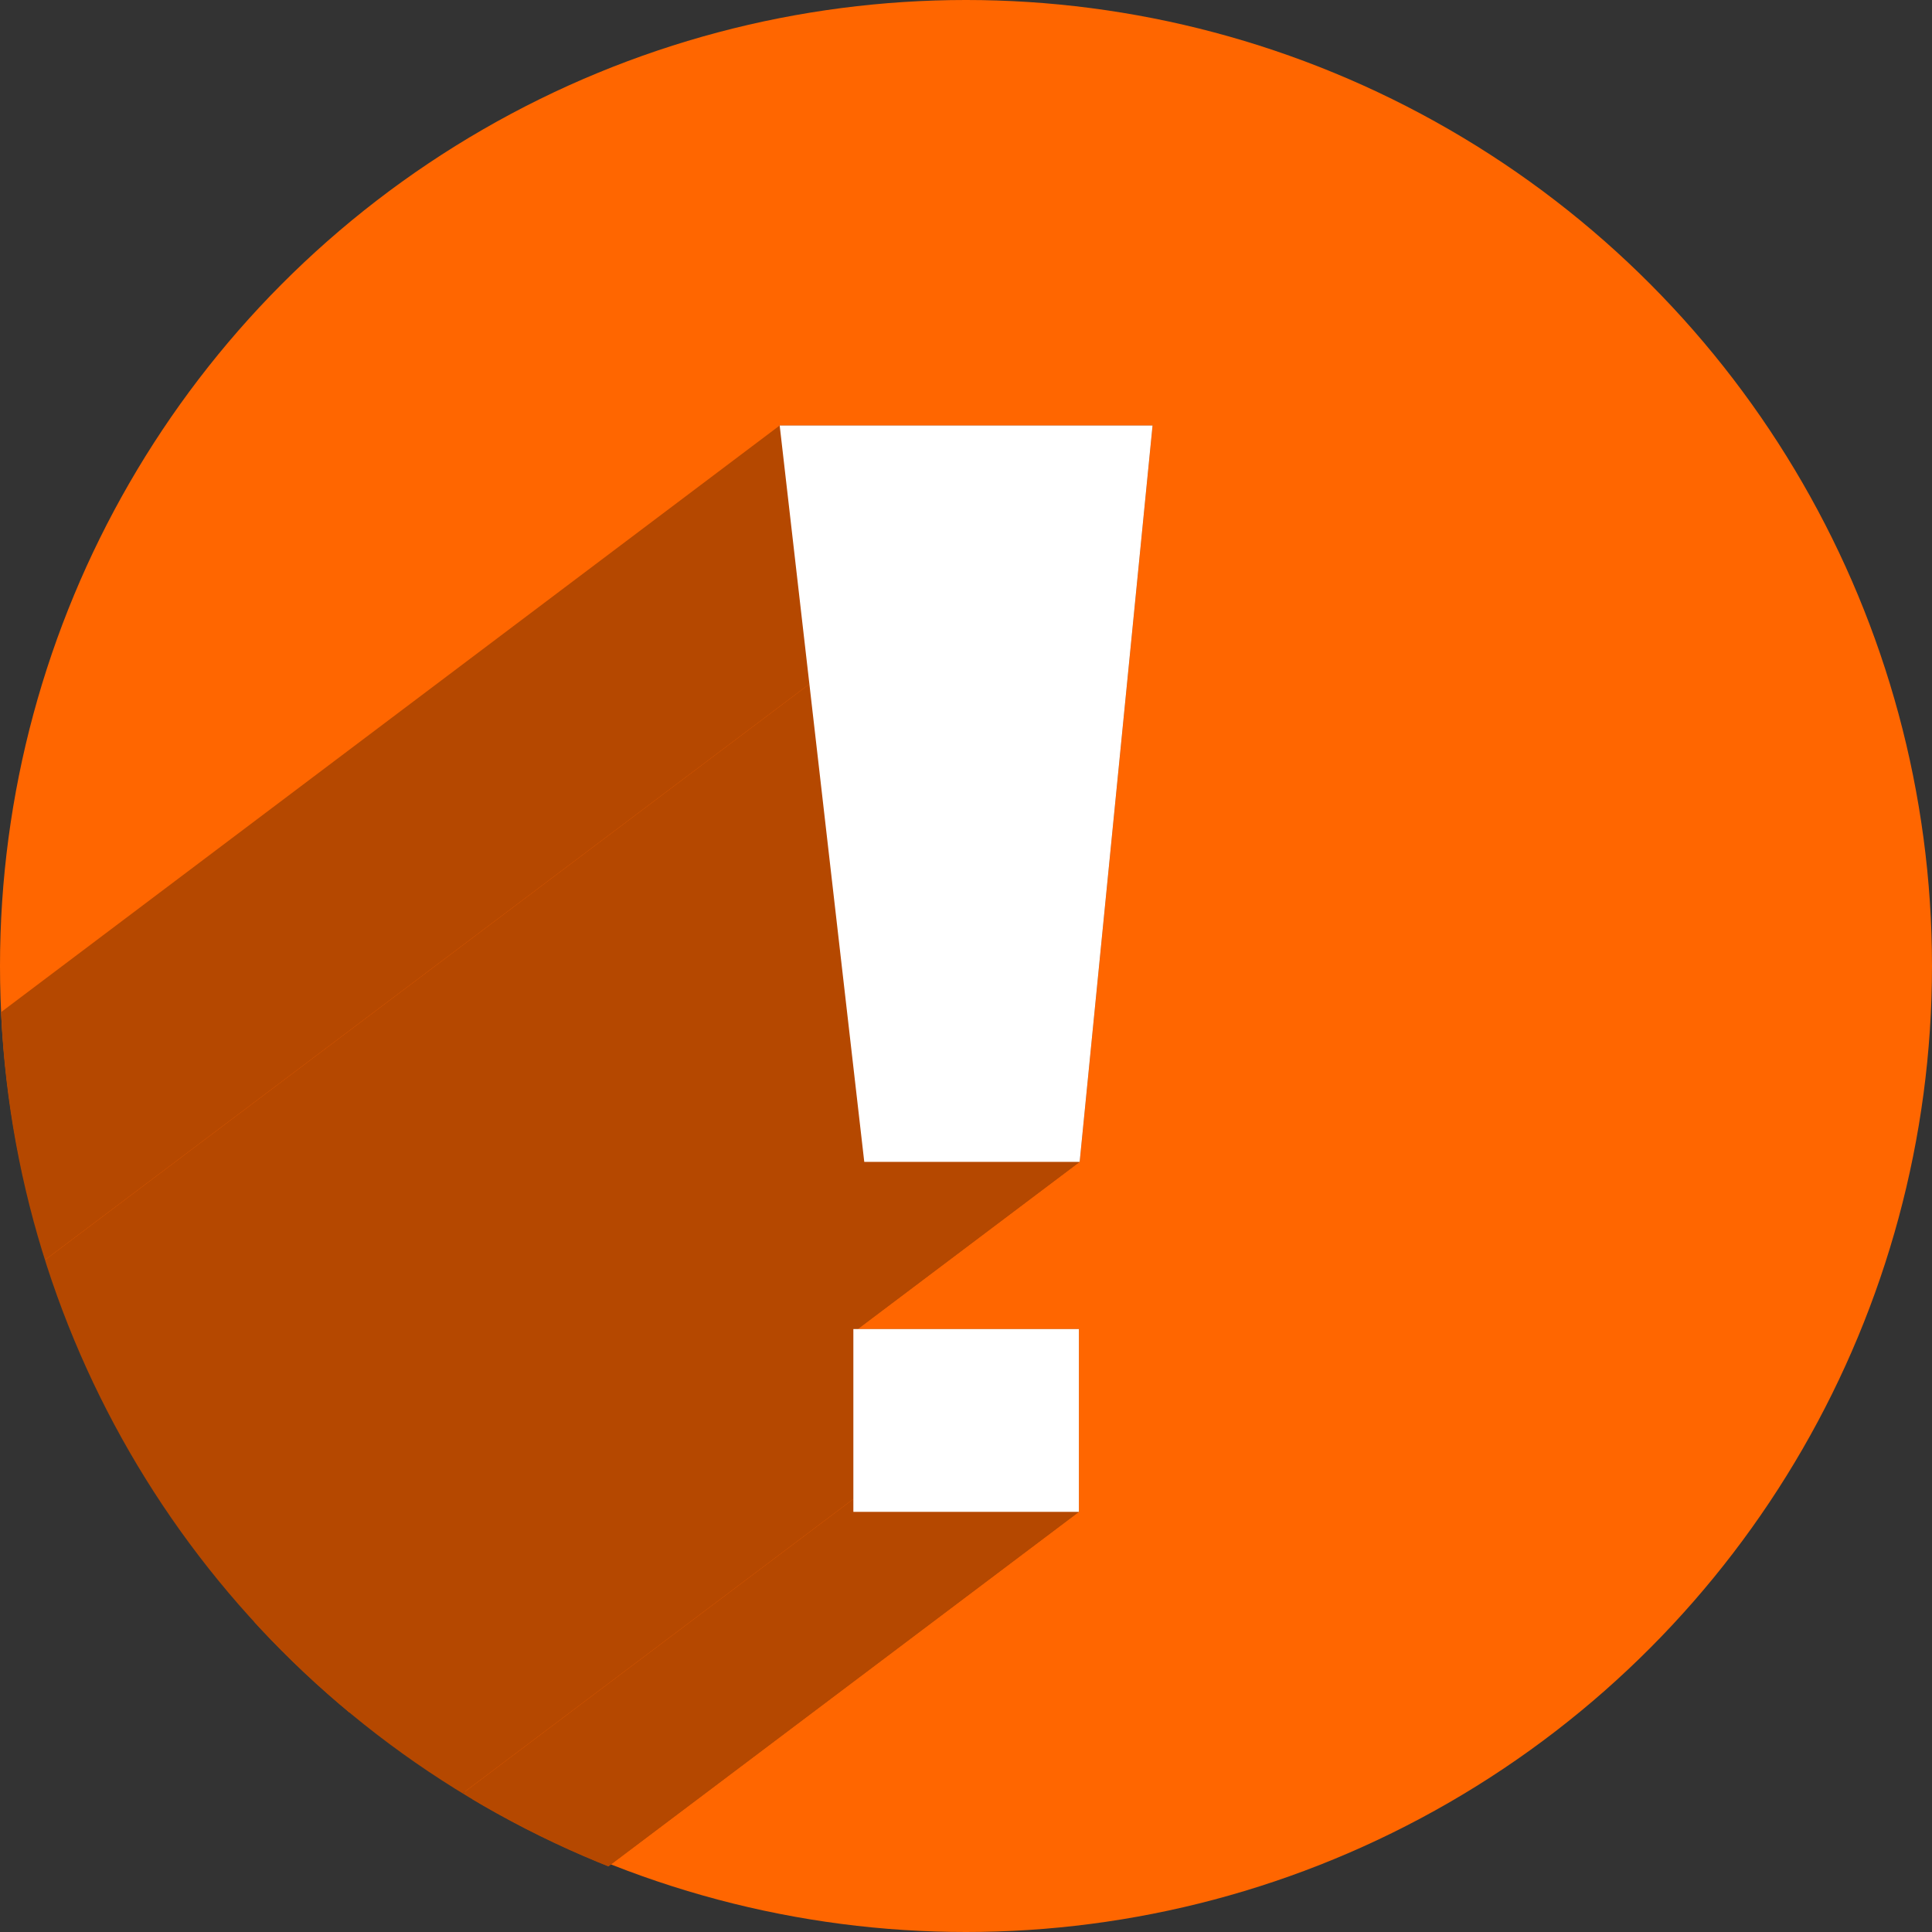 <?xml version="1.0" encoding="UTF-8" standalone="no"?>
<!-- Created with Inkscape (http://www.inkscape.org/) -->

<svg
   xmlns:dc="http://purl.org/dc/elements/1.1/"
   xmlns:cc="http://creativecommons.org/ns#"
   xmlns:rdf="http://www.w3.org/1999/02/22-rdf-syntax-ns#"
   xmlns:svg="http://www.w3.org/2000/svg"
   xmlns="http://www.w3.org/2000/svg"
   xmlns:sodipodi="http://sodipodi.sourceforge.net/DTD/sodipodi-0.dtd"
   xmlns:inkscape="http://www.inkscape.org/namespaces/inkscape"
   width="256"
   height="256"
   viewBox="0 0 256 256"
   id="svg2"
   version="1.1"
   inkscape:version="0.91 r13725"
   sodipodi:docname="dialog-warning.svg">
  <rect x="0" y="0" width="256" height="256" fill="#333333" stroke="none"/>
  <sodipodi:namedview
     id="base"
     pagecolor="#ffffff"
     bordercolor="#666666"
     borderopacity="1.0"
     inkscape:pageopacity="0.0"
     inkscape:pageshadow="2"
     inkscape:zoom="2.0507812"
     inkscape:cx="128"
     inkscape:cy="155.62101"
     inkscape:document-units="px"
     inkscape:current-layer="layer1"
     showgrid="true"
     units="px"
     inkscape:window-width="1366"
     inkscape:window-height="721"
     inkscape:window-x="0"
     inkscape:window-y="0"
     inkscape:window-maximized="1">
    <inkscape:grid
       id="grid4628"
       type="xygrid" />
  </sodipodi:namedview>
  <defs
     id="defs4">
    <clipPath
       id="clipPath4174"
       clipPathUnits="userSpaceOnUse">
      <circle
         r="128"
         cy="924.362"
         cx="128"
         id="circle4176"
         style="fill:#cc2828;fill-opacity:1;stroke:none;stroke-width:0;stroke-linecap:round;stroke-linejoin:round;stroke-miterlimit:4;stroke-dasharray:none;stroke-opacity:1" />
    </clipPath>
    <clipPath
       clipPathUnits="userSpaceOnUse"
       id="clipPath4297">
      <circle
         r="88.942"
         cy="917.048"
         cx="128"
         id="circle4299"
         style="fill:#00baff;fill-opacity:1;stroke:none;stroke-width:0;stroke-linecap:round;stroke-linejoin:round;stroke-miterlimit:4;stroke-dasharray:none;stroke-opacity:1" />
    </clipPath>
    <clipPath
       id="clipPath4598"
       clipPathUnits="userSpaceOnUse">
      <circle
         r="128"
         cy="924.362"
         cx="132.614"
         id="circle4600"
         style="fill:#00baff;fill-opacity:1;stroke:none;stroke-width:0;stroke-linecap:round;stroke-linejoin:round;stroke-miterlimit:4;stroke-dasharray:none;stroke-opacity:1" />
    </clipPath>
    <clipPath
       clipPathUnits="userSpaceOnUse"
       id="clipPath4714">
      <ellipse
         cy="924.362"
         cx="128"
         id="circle4716"
         style="fill:#ff6600;fill-opacity:1;stroke:none;stroke-width:0;stroke-linecap:round;stroke-linejoin:round;stroke-miterlimit:4;stroke-dasharray:none;stroke-opacity:1"
         rx="87.92"
         ry="116.723" />
    </clipPath>
  </defs>
  <g
     inkscape:label="Layer 1"
     inkscape:groupmode="layer"
     id="layer1"
     transform="translate(0,-796.362)">
    <circle
       style="fill:#ff6600;fill-opacity:1;stroke:none;stroke-width:0;stroke-linecap:round;stroke-linejoin:round;stroke-miterlimit:4;stroke-dasharray:none;stroke-opacity:1"
       id="path4136"
       cx="128"
       cy="924.362"
       r="128" />
    <g
       style="fill:#b54800;fill-opacity:1"
       transform="matrix(1.456,0,0,1.097,-58.351,-89.309)"
       id="g4636"
       clip-path="url(#clipPath4714)">
      <g
         id="g4660"
         style="fill:#b54800;fill-opacity:1">
        <g
           id="g4662"
           style="font-style:normal;font-weight:normal;font-size:medium;line-height:125%;font-family:sans-serif;letter-spacing:0px;word-spacing:0px;fill:#b54800;fill-opacity:1;stroke:none;stroke-width:1px;stroke-linecap:butt;stroke-linejoin:miter;stroke-opacity:1">
          <path
             id="path4664"
             d="M117.738 967.892L138.262 967.892L-215.292 1321.446L-235.815 1321.446Z"
             style="fill:#b54800;fill-opacity:1" />
          <path
             id="path4666"
             d="M138.262 967.892L138.262 989.973L-215.292 1343.526L-215.292 1321.446Z"
             style="fill:#b54800;fill-opacity:1" />
          <path
             id="path4668"
             d="M138.262 989.973L117.738 989.973L-235.815 1343.526L-215.292 1343.526Z"
             style="fill:#b54800;fill-opacity:1" />
        </g>
        <path
           style="font-style:normal;font-weight:normal;font-size:medium;line-height:125%;font-family:sans-serif;letter-spacing:0px;word-spacing:0px;fill:#b54800;fill-opacity:1;stroke:none;stroke-width:1px;stroke-linecap:butt;stroke-linejoin:miter;stroke-opacity:1"
           inkscape:connector-curvature="0"
           id="path4632"
           d="m 117.738,967.892 20.524,0 0,22.08 -20.524,0 z" />
      </g>
      <g
         id="g4671"
         style="fill:#b54800;fill-opacity:1">
        <g
           id="g4673"
           style="font-style:normal;font-weight:normal;font-size:medium;line-height:125%;font-family:sans-serif;letter-spacing:0px;word-spacing:0px;fill:#b54800;fill-opacity:1;stroke:none;stroke-width:1px;stroke-linecap:butt;stroke-linejoin:miter;stroke-opacity:1">
          <path
             id="path4675"
             d="M111.033 858.752L144.967 858.752L-208.587 1212.305L-242.52 1212.305Z"
             style="fill:#b54800;fill-opacity:1" />
          <path
             id="path4677"
             d="M144.967 858.752L138.333 947.697L-215.221 1301.251L-208.587 1212.305Z"
             style="fill:#b54800;fill-opacity:1" />
          <path
             id="path4679"
             d="M138.333 947.697L118.731 947.697L-234.823 1301.251L-215.221 1301.251Z"
             style="fill:#b54800;fill-opacity:1" />
        </g>
        <path
           style="font-style:normal;font-weight:normal;font-size:medium;line-height:125%;font-family:sans-serif;letter-spacing:0px;word-spacing:0px;fill:#b54800;fill-opacity:1;stroke:none;stroke-width:1px;stroke-linecap:butt;stroke-linejoin:miter;stroke-opacity:1"
           inkscape:connector-curvature="0"
           id="path4626"
           d="m 111.033,858.752 33.933,0 -6.634,88.945 -19.602,0 z" />
      </g>
    </g>
    <g
       id="g4640"
       transform="matrix(1.456,0,0,1.097,-58.351,-89.309)"
       style="fill:#ffffff;fill-opacity:1">
      <path
         d="m 117.738,967.892 20.524,0 0,22.08 -20.524,0 z"
         id="path4642"
         inkscape:connector-curvature="0"
         style="font-style:normal;font-weight:normal;font-size:medium;line-height:125%;font-family:sans-serif;letter-spacing:0px;word-spacing:0px;fill:#ffffff;fill-opacity:1;stroke:none;stroke-width:1px;stroke-linecap:butt;stroke-linejoin:miter;stroke-opacity:1" />
      <path
         d="m 111.033,858.752 33.933,0 -6.634,88.945 -19.602,0 z"
         id="path4644"
         inkscape:connector-curvature="0"
         style="font-style:normal;font-weight:normal;font-size:medium;line-height:125%;font-family:sans-serif;letter-spacing:0px;word-spacing:0px;fill:#ffffff;fill-opacity:1;stroke:none;stroke-width:1px;stroke-linecap:butt;stroke-linejoin:miter;stroke-opacity:1" />
    </g>
  </g>
</svg>

